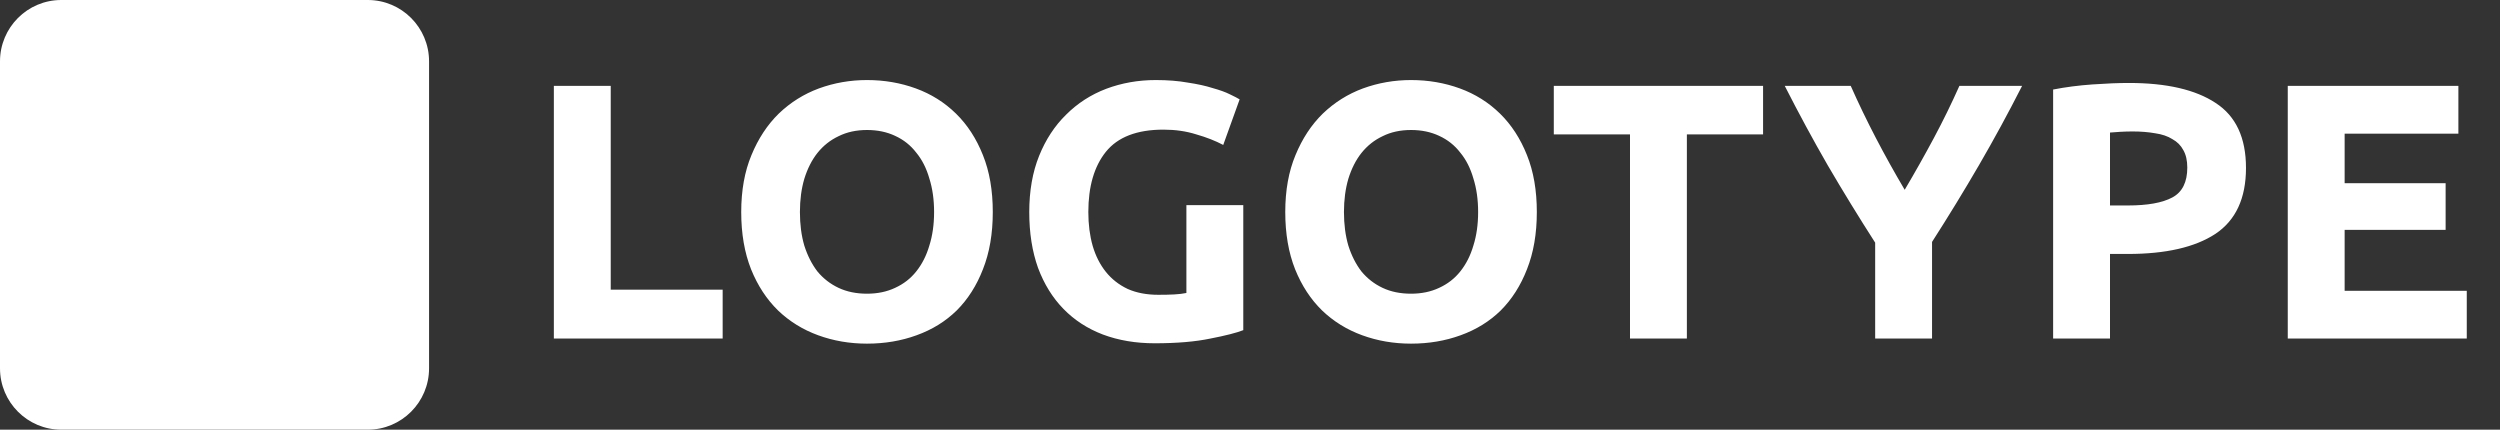 <svg width="192" height="33" viewBox="0 0 192 33" fill="none" xmlns="http://www.w3.org/2000/svg">
<rect x="0" y="0" width="192" height="33" fill="#333333" stroke="none"/>
<path d="M55.5 22.248V26H42.536V6.596H46.904V22.248H55.5ZM61.434 16.284C61.434 17.236 61.546 18.095 61.77 18.86C62.013 19.625 62.349 20.288 62.778 20.848C63.226 21.389 63.768 21.809 64.402 22.108C65.037 22.407 65.765 22.556 66.586 22.556C67.389 22.556 68.108 22.407 68.742 22.108C69.396 21.809 69.937 21.389 70.366 20.848C70.814 20.288 71.15 19.625 71.374 18.86C71.617 18.095 71.738 17.236 71.738 16.284C71.738 15.332 71.617 14.473 71.374 13.708C71.15 12.924 70.814 12.261 70.366 11.72C69.937 11.16 69.396 10.731 68.742 10.432C68.108 10.133 67.389 9.984 66.586 9.984C65.765 9.984 65.037 10.143 64.402 10.46C63.768 10.759 63.226 11.188 62.778 11.748C62.349 12.289 62.013 12.952 61.77 13.736C61.546 14.501 61.434 15.351 61.434 16.284ZM76.246 16.284C76.246 17.945 75.994 19.411 75.49 20.68C75.005 21.931 74.333 22.985 73.474 23.844C72.616 24.684 71.589 25.319 70.394 25.748C69.218 26.177 67.949 26.392 66.586 26.392C65.261 26.392 64.01 26.177 62.834 25.748C61.658 25.319 60.632 24.684 59.754 23.844C58.877 22.985 58.186 21.931 57.682 20.68C57.178 19.411 56.926 17.945 56.926 16.284C56.926 14.623 57.188 13.167 57.71 11.916C58.233 10.647 58.933 9.583 59.81 8.724C60.706 7.865 61.733 7.221 62.89 6.792C64.066 6.363 65.298 6.148 66.586 6.148C67.912 6.148 69.162 6.363 70.338 6.792C71.514 7.221 72.541 7.865 73.418 8.724C74.296 9.583 74.986 10.647 75.49 11.916C75.994 13.167 76.246 14.623 76.246 16.284ZM89.352 9.956C87.317 9.956 85.842 10.525 84.927 11.664C84.031 12.784 83.584 14.324 83.584 16.284C83.584 17.236 83.695 18.104 83.919 18.888C84.144 19.653 84.48 20.316 84.927 20.876C85.376 21.436 85.936 21.875 86.608 22.192C87.279 22.491 88.064 22.64 88.96 22.64C89.445 22.64 89.856 22.631 90.192 22.612C90.546 22.593 90.854 22.556 91.115 22.5V15.752H95.484V25.356C94.961 25.561 94.121 25.776 92.963 26C91.806 26.243 90.378 26.364 88.68 26.364C87.224 26.364 85.898 26.14 84.704 25.692C83.528 25.244 82.519 24.591 81.68 23.732C80.84 22.873 80.186 21.819 79.719 20.568C79.272 19.317 79.047 17.889 79.047 16.284C79.047 14.66 79.299 13.223 79.803 11.972C80.308 10.721 80.998 9.667 81.876 8.808C82.753 7.931 83.779 7.268 84.956 6.82C86.15 6.372 87.419 6.148 88.763 6.148C89.678 6.148 90.499 6.213 91.228 6.344C91.974 6.456 92.609 6.596 93.132 6.764C93.673 6.913 94.112 7.072 94.448 7.24C94.802 7.408 95.054 7.539 95.204 7.632L93.944 11.132C93.346 10.815 92.656 10.544 91.871 10.32C91.106 10.077 90.266 9.956 89.352 9.956ZM103.216 16.284C103.216 17.236 103.328 18.095 103.552 18.86C103.794 19.625 104.13 20.288 104.56 20.848C105.008 21.389 105.549 21.809 106.184 22.108C106.818 22.407 107.546 22.556 108.368 22.556C109.17 22.556 109.889 22.407 110.524 22.108C111.177 21.809 111.718 21.389 112.148 20.848C112.596 20.288 112.932 19.625 113.156 18.86C113.398 18.095 113.52 17.236 113.52 16.284C113.52 15.332 113.398 14.473 113.156 13.708C112.932 12.924 112.596 12.261 112.148 11.72C111.718 11.16 111.177 10.731 110.524 10.432C109.889 10.133 109.17 9.984 108.368 9.984C107.546 9.984 106.818 10.143 106.184 10.46C105.549 10.759 105.008 11.188 104.56 11.748C104.13 12.289 103.794 12.952 103.552 13.736C103.328 14.501 103.216 15.351 103.216 16.284ZM118.028 16.284C118.028 17.945 117.776 19.411 117.272 20.68C116.786 21.931 116.114 22.985 115.256 23.844C114.397 24.684 113.37 25.319 112.176 25.748C111 26.177 109.73 26.392 108.368 26.392C107.042 26.392 105.792 26.177 104.616 25.748C103.44 25.319 102.413 24.684 101.536 23.844C100.658 22.985 99.968 21.931 99.464 20.68C98.96 19.411 98.708 17.945 98.708 16.284C98.708 14.623 98.969 13.167 99.492 11.916C100.014 10.647 100.714 9.583 101.592 8.724C102.488 7.865 103.514 7.221 104.672 6.792C105.848 6.363 107.08 6.148 108.368 6.148C109.693 6.148 110.944 6.363 112.12 6.792C113.296 7.221 114.322 7.865 115.2 8.724C116.077 9.583 116.768 10.647 117.272 11.916C117.776 13.167 118.028 14.623 118.028 16.284ZM135.404 6.596V10.32H129.552V26H125.184V10.32H119.332V6.596H135.404ZM146.281 14.576C147.065 13.251 147.811 11.925 148.521 10.6C149.23 9.275 149.883 7.94 150.481 6.596H155.297C154.233 8.687 153.131 10.712 151.993 12.672C150.854 14.632 149.65 16.601 148.381 18.58V26H144.013V18.636C142.743 16.657 141.53 14.679 140.373 12.7C139.234 10.721 138.133 8.687 137.069 6.596H142.137C142.734 7.94 143.378 9.275 144.069 10.6C144.759 11.925 145.497 13.251 146.281 14.576ZM163.504 6.372C166.398 6.372 168.619 6.885 170.168 7.912C171.718 8.92 172.492 10.581 172.492 12.896C172.492 15.229 171.708 16.919 170.14 17.964C168.572 18.991 166.332 19.504 163.42 19.504H162.048V26H157.68V6.876C158.632 6.689 159.64 6.559 160.704 6.484C161.768 6.409 162.702 6.372 163.504 6.372ZM163.784 10.096C163.467 10.096 163.15 10.105 162.832 10.124C162.534 10.143 162.272 10.161 162.048 10.18V15.78H163.42C164.932 15.78 166.071 15.575 166.836 15.164C167.602 14.753 167.984 13.988 167.984 12.868C167.984 12.327 167.882 11.879 167.676 11.524C167.49 11.169 167.21 10.889 166.836 10.684C166.482 10.46 166.043 10.311 165.52 10.236C164.998 10.143 164.419 10.096 163.784 10.096ZM175.7 26V6.596H188.804V10.264H180.068V14.072H187.824V17.656H180.068V22.332H189.448V26H175.7Z" fill="white"/>
<path fill-rule="evenodd" clip-rule="evenodd" d="M4.707 0H28.244C30.844 0 32.952 2.111 32.952 4.714V28.286C32.952 30.889 30.844 33 28.244 33H4.707C2.108 33 0 30.889 0 28.286V4.714C0 2.111 2.108 0 4.707 0Z" fill="white"/>
</svg>
